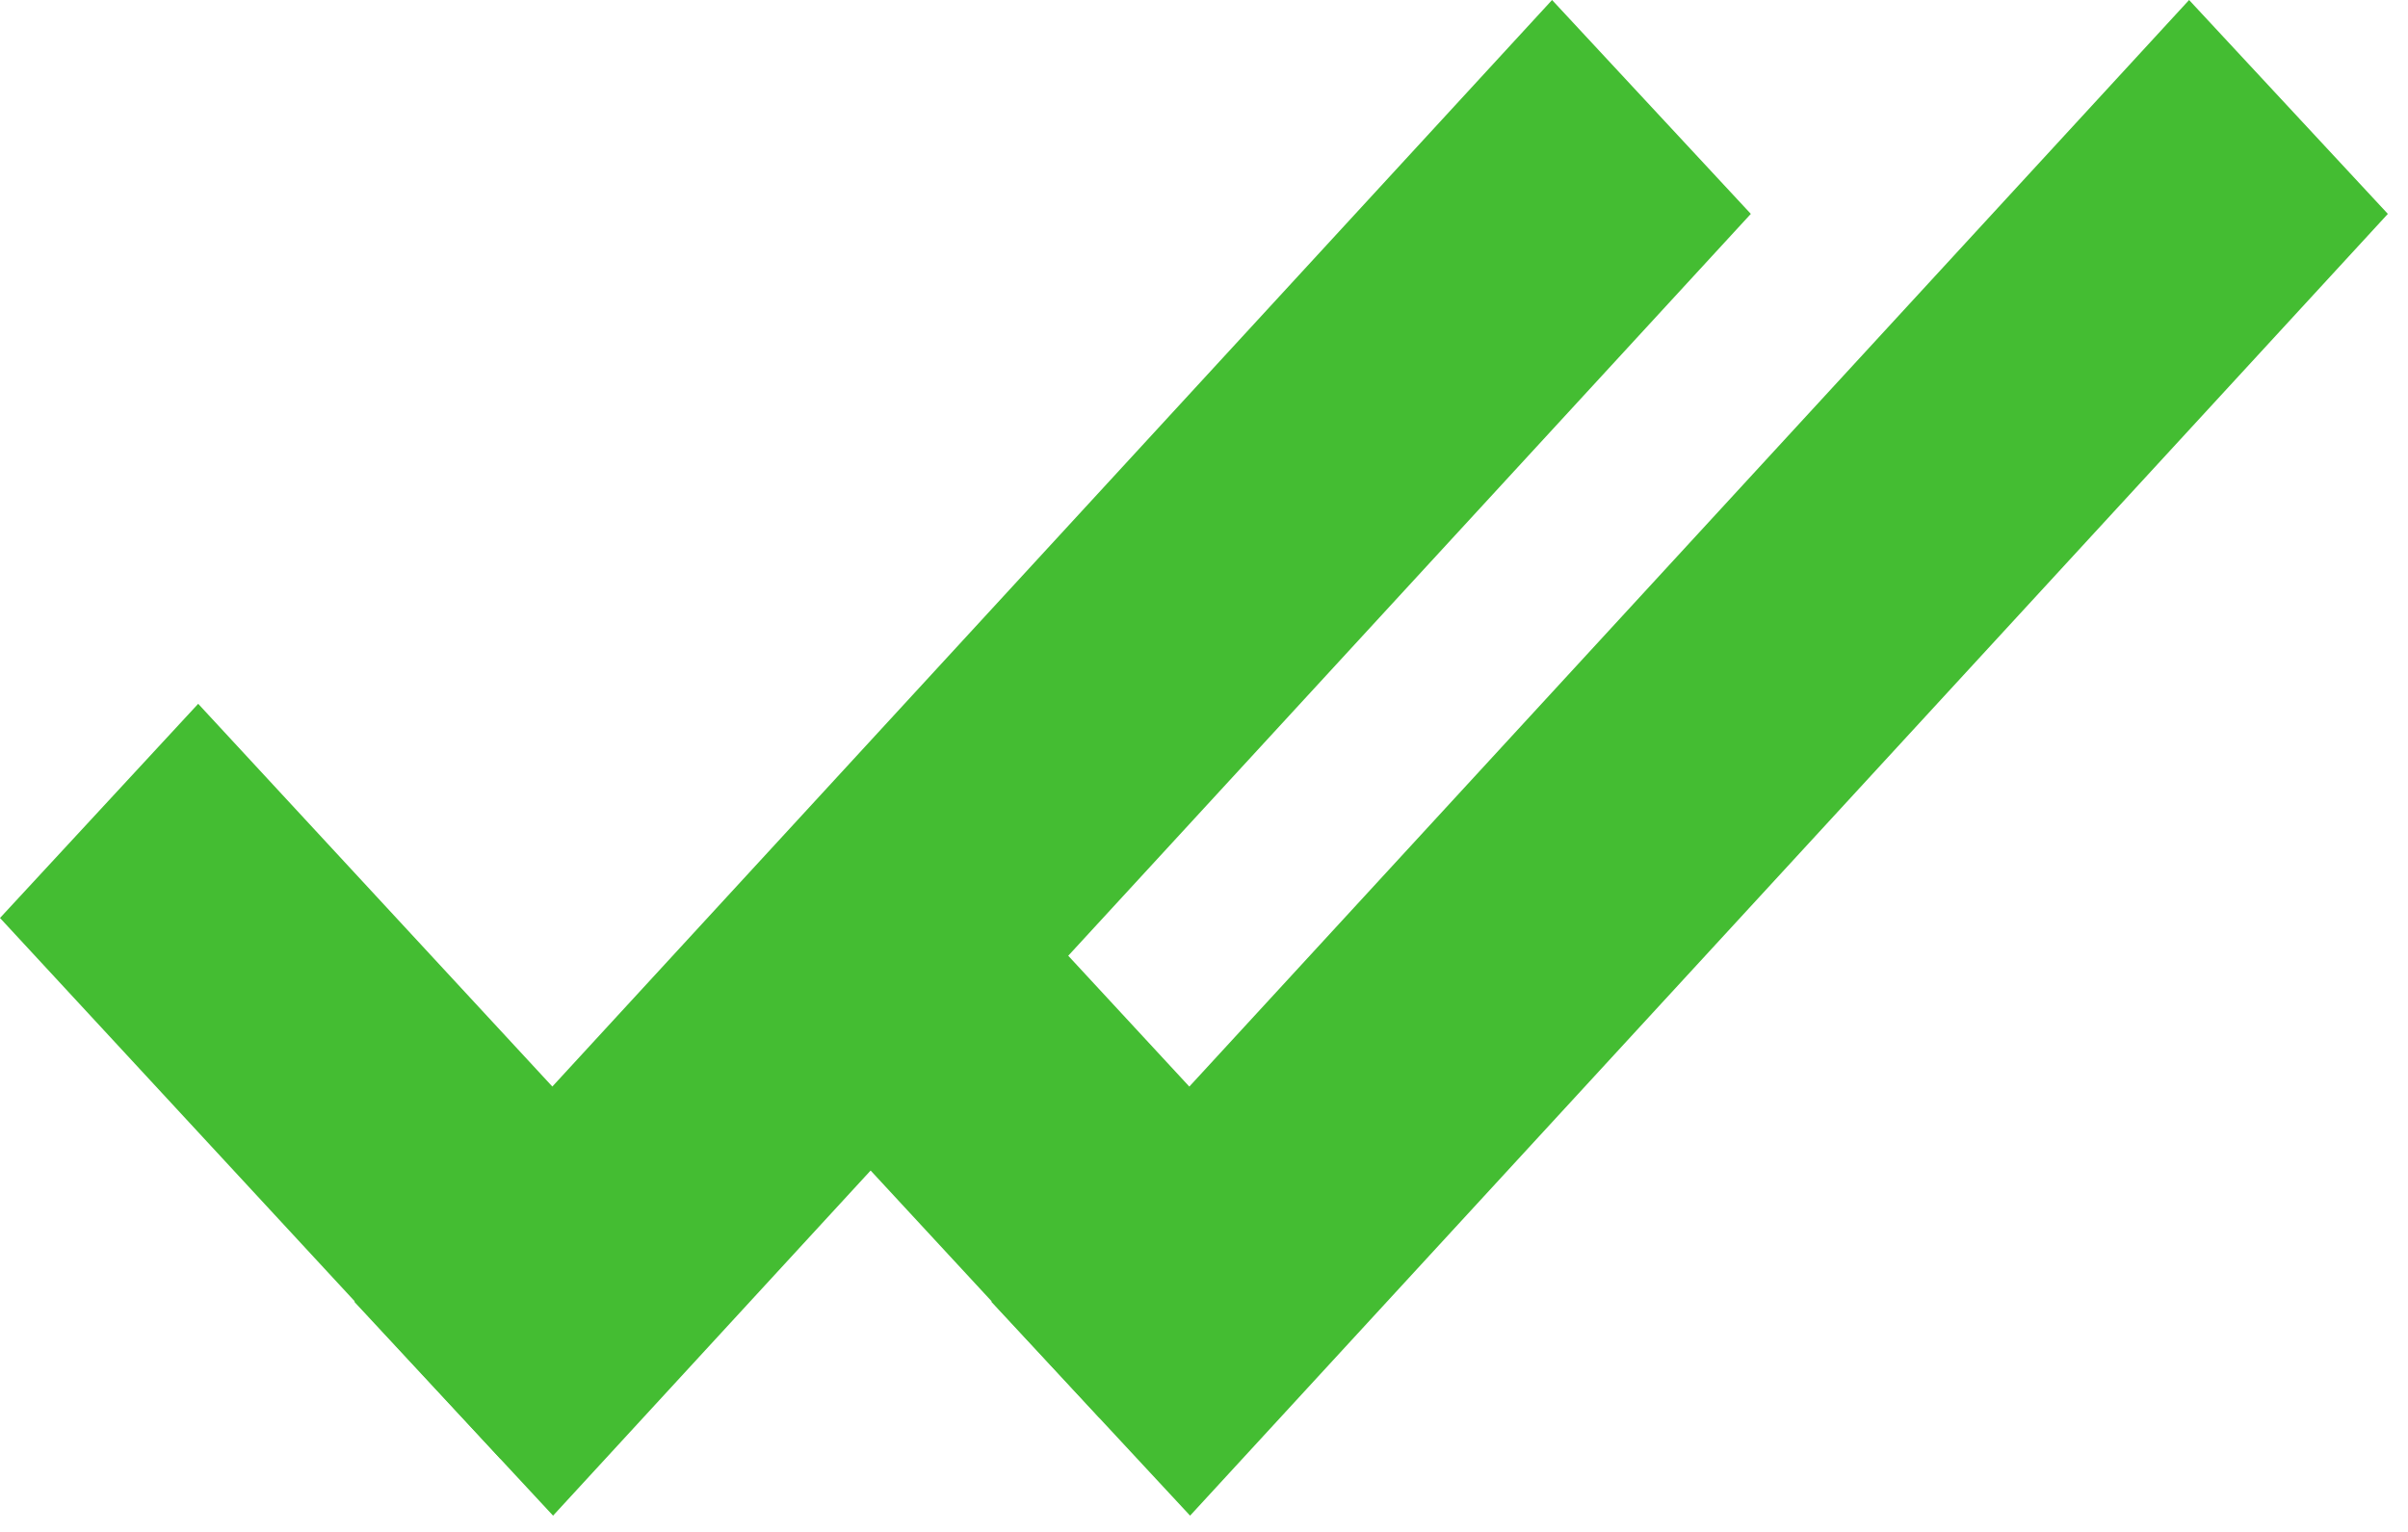 <svg width="33" height="21" viewBox="0 0 33 21" fill="none" xmlns="http://www.w3.org/2000/svg">
<g id="Group 427321204">
<line id="Line 3" y1="-2" x2="24.246" y2="-2" transform="matrix(-0.677 0.736 -0.681 -0.733 21.27 0)" stroke="#44BD32" stroke-width="4"/>
<line id="Line 4" y1="-2" x2="10.101" y2="-2" transform="matrix(0.679 0.734 -0.679 0.734 0 12.584)" stroke="#44BD32" stroke-width="4"/>
<line id="Line 5" y1="-2" x2="24.246" y2="-2" transform="matrix(-0.677 0.736 -0.681 -0.733 30 0)" stroke="#44BD32" stroke-width="4"/>
<line id="Line 6" y1="-2" x2="5.05" y2="-2" transform="matrix(0.679 0.734 -0.679 0.734 11.639 15.73)" stroke="#44BD32" stroke-width="4"/>
</g>
</svg>
